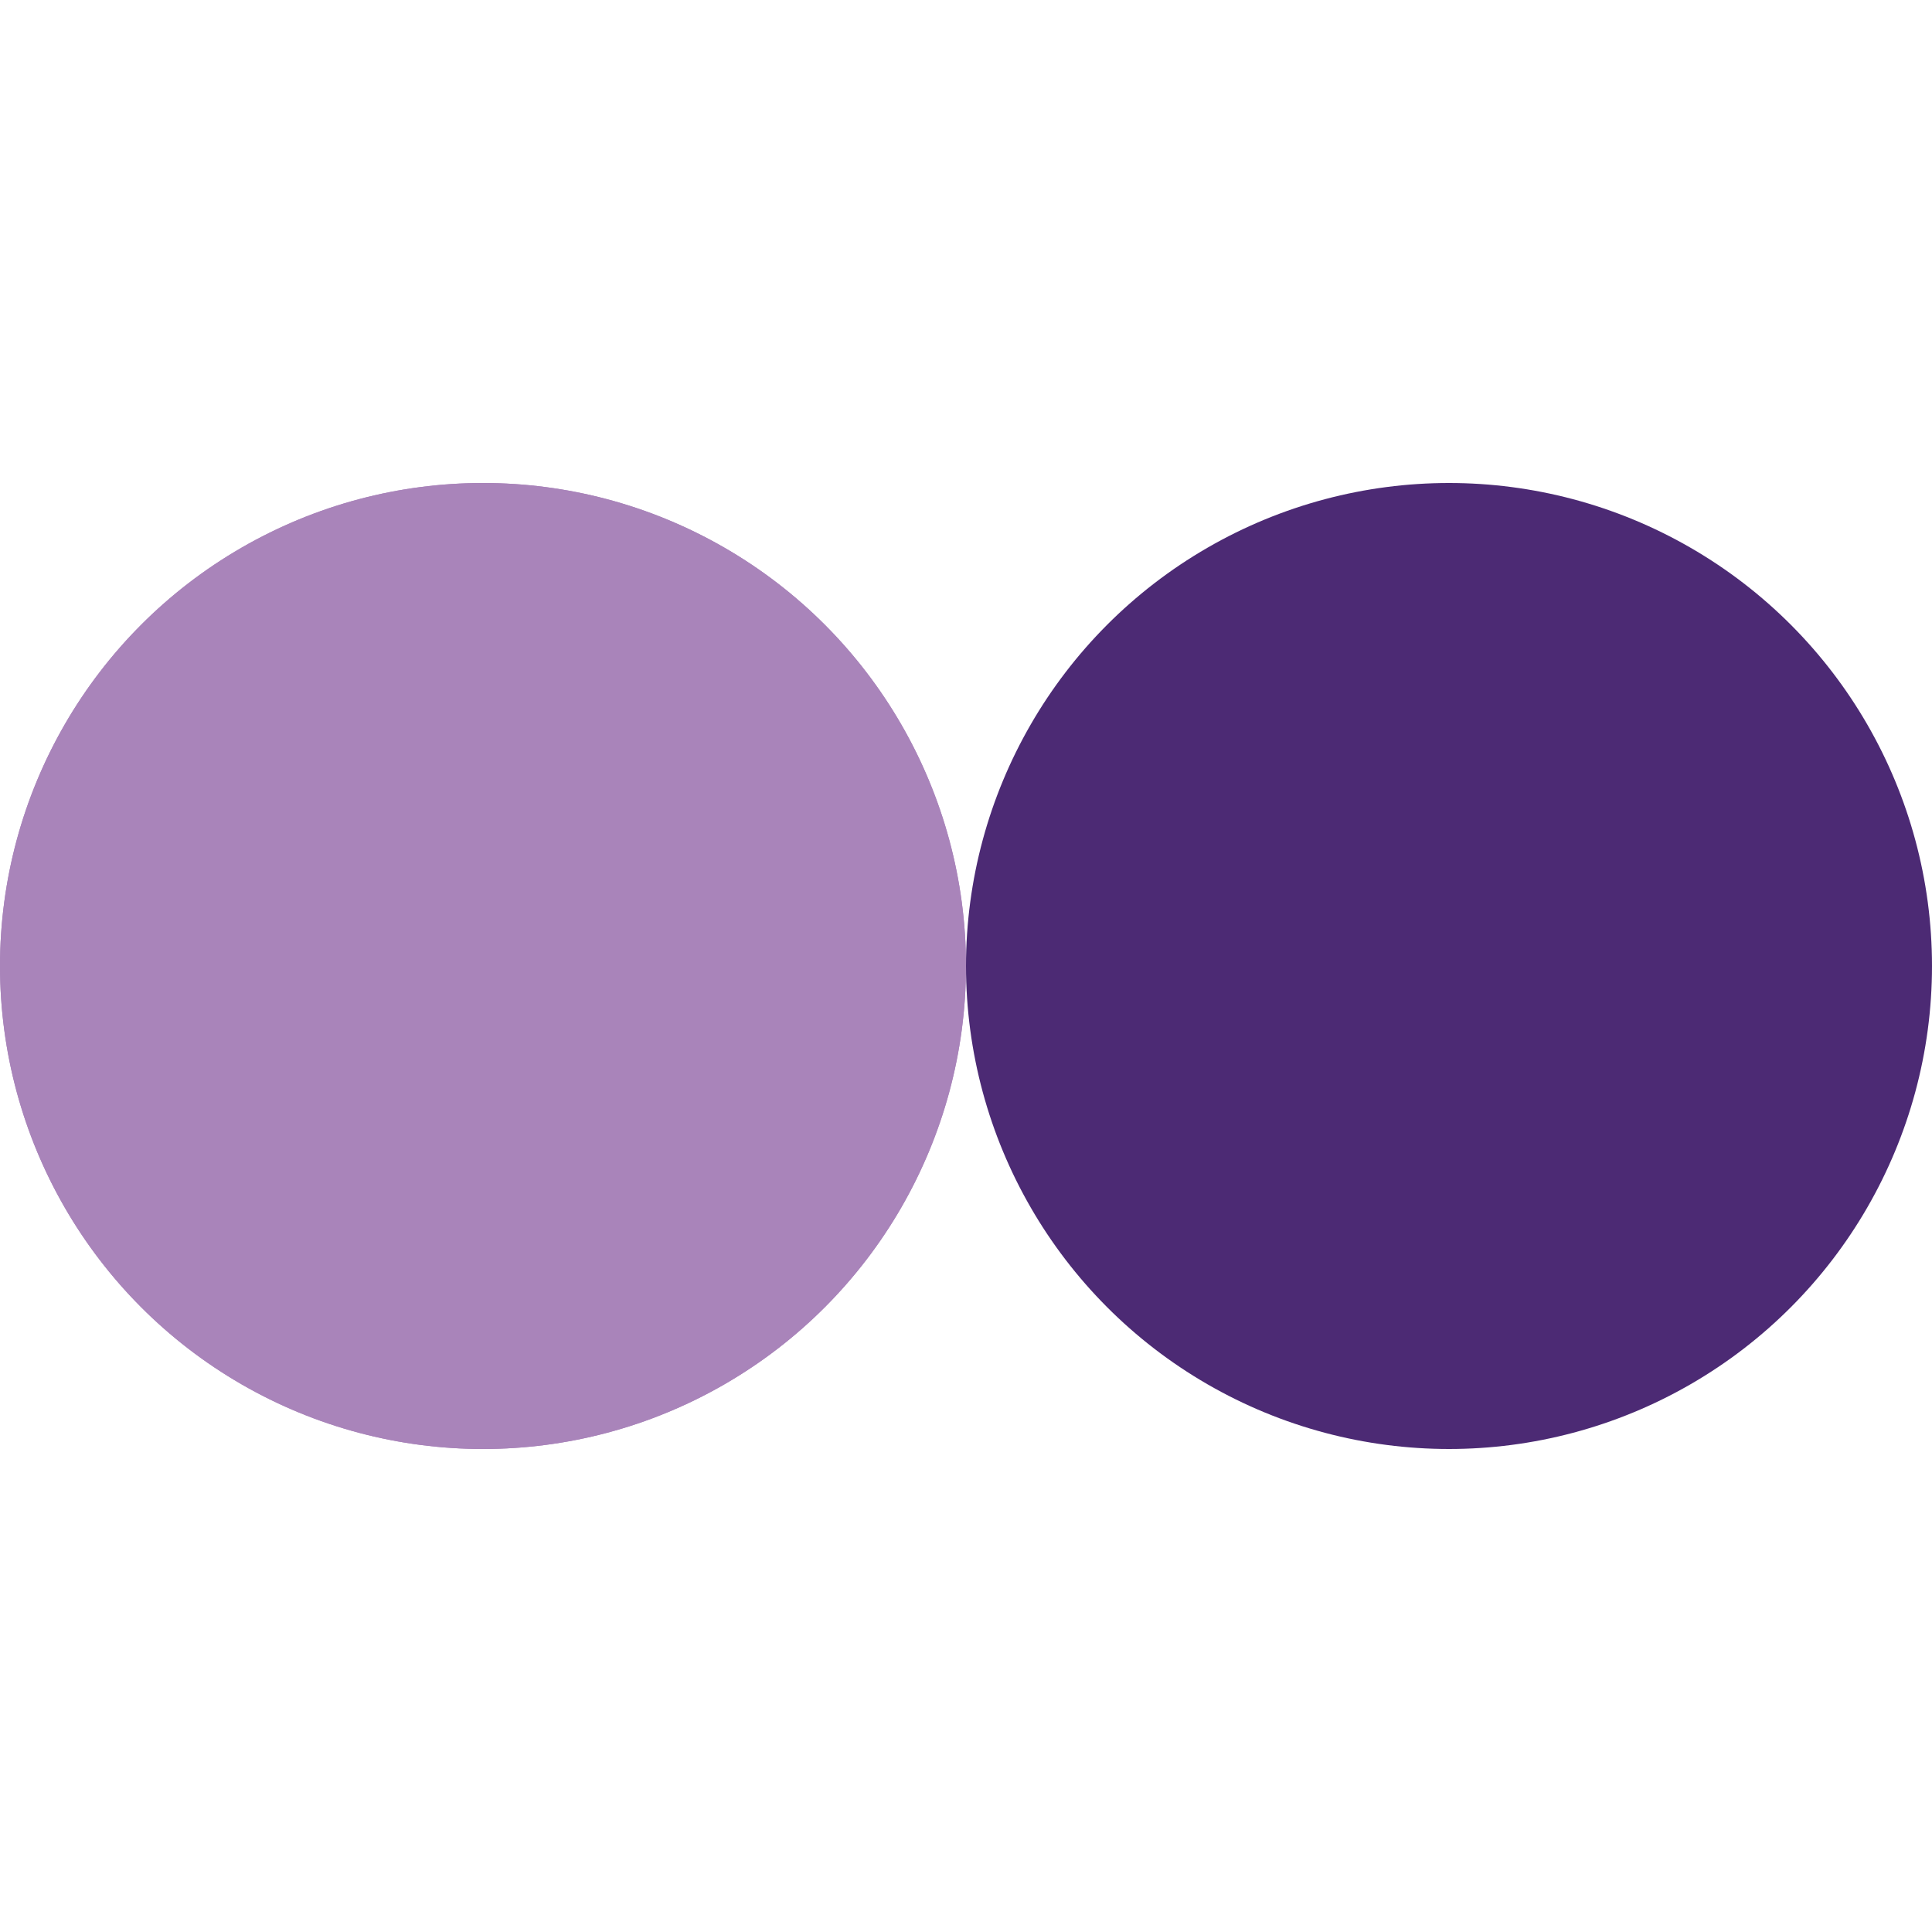 <?xml version="1.0" encoding="utf-8"?>
<svg xmlns="http://www.w3.org/2000/svg" xmlns:xlink="http://www.w3.org/1999/xlink" style="margin: auto; background: none; display: block; shape-rendering: auto;" width="75px" height="75px" viewBox="0 0 100 100" preserveAspectRatio="xMidYMid">
<circle cx="25" cy="50" fill="#a984ba" r="25">
  <animate attributeName="cx" repeatCount="indefinite" dur="1.111s" keyTimes="0;0.5;1" values="25;75;25" begin="-0.556s"></animate>
</circle>
<circle cx="75" cy="50" fill="#4c2a74" r="25">
  <animate attributeName="cx" repeatCount="indefinite" dur="1.111s" keyTimes="0;0.5;1" values="25;75;25" begin="0s"></animate>
</circle>
<circle cx="25" cy="50" fill="#a984ba" r="25">
  <animate attributeName="cx" repeatCount="indefinite" dur="1.111s" keyTimes="0;0.5;1" values="25;75;25" begin="-0.556s"></animate>
  <animate attributeName="fill-opacity" values="0;0;1;1" calcMode="discrete" keyTimes="0;0.499;0.5;1" dur="1.111s" repeatCount="indefinite"></animate>
</circle>
<!-- [ldio] generated by https://loading.io/ --></svg>